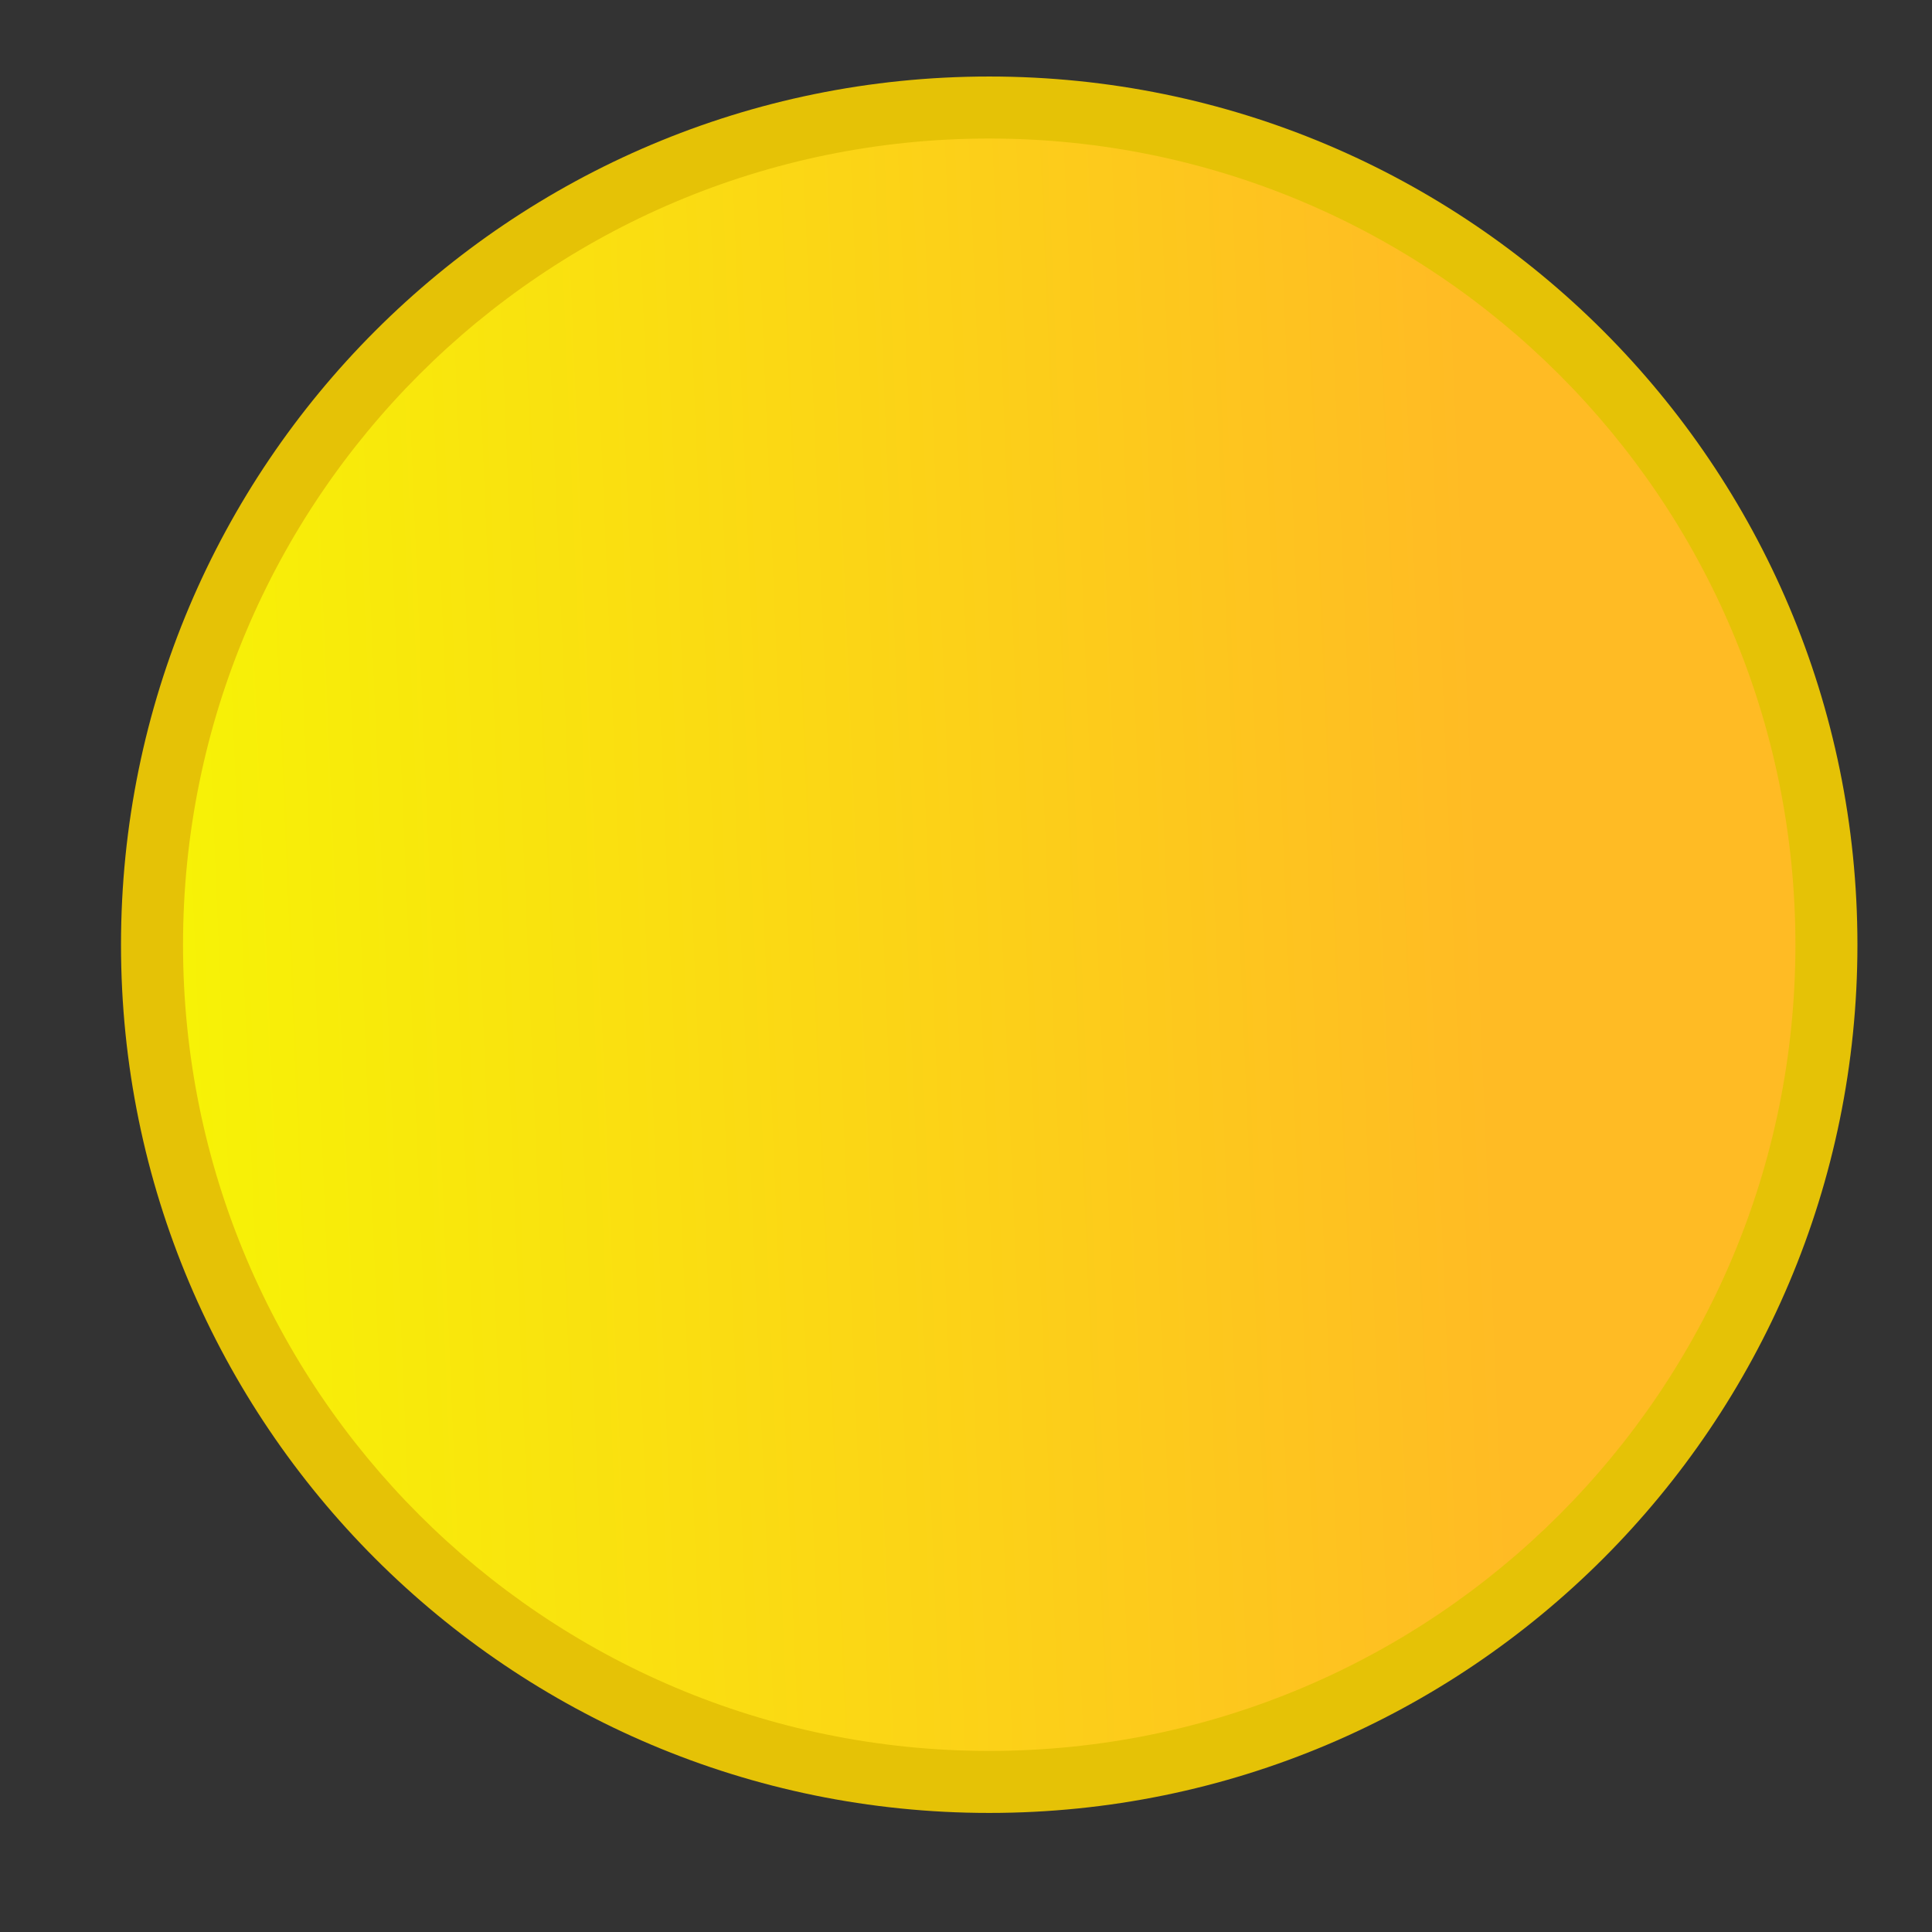 <svg height="16" width="16" xmlns="http://www.w3.org/2000/svg" xmlns:xlink="http://www.w3.org/1999/xlink">
  <rect width="100%" height="100%" fill="#333333" stroke="none"/>
  <linearGradient id="a" gradientUnits="userSpaceOnUse" x1="45.057" x2="875.718" y1="513.015" y2="547.948">
    <stop offset="0" stop-color="#f7f206"/>
    <stop offset="1" stop-color="#ffbb24"/>
  </linearGradient>
  <g fill-rule="evenodd" transform="matrix(.013 0 0 -.013 .93 14.493)">
    <path d="m558.636-40.071c305.463 0 553.089 247.626 553.089 553.089 0 305.457-247.627 553.084-553.089 553.084-305.461 0-553.089-247.627-553.089-553.084 0-305.463 247.627-553.089 553.089-553.089" fill="#e5c206"/>
    <path d="m558.639-.565c283.642 0 513.578 229.937 513.578 513.583 0 283.641-229.936 513.578-513.578 513.578-283.641 0-513.583-229.937-513.583-513.578 0-283.646 229.942-513.583 513.583-513.583" fill="url(#a)"/>
  </g>
</svg>
